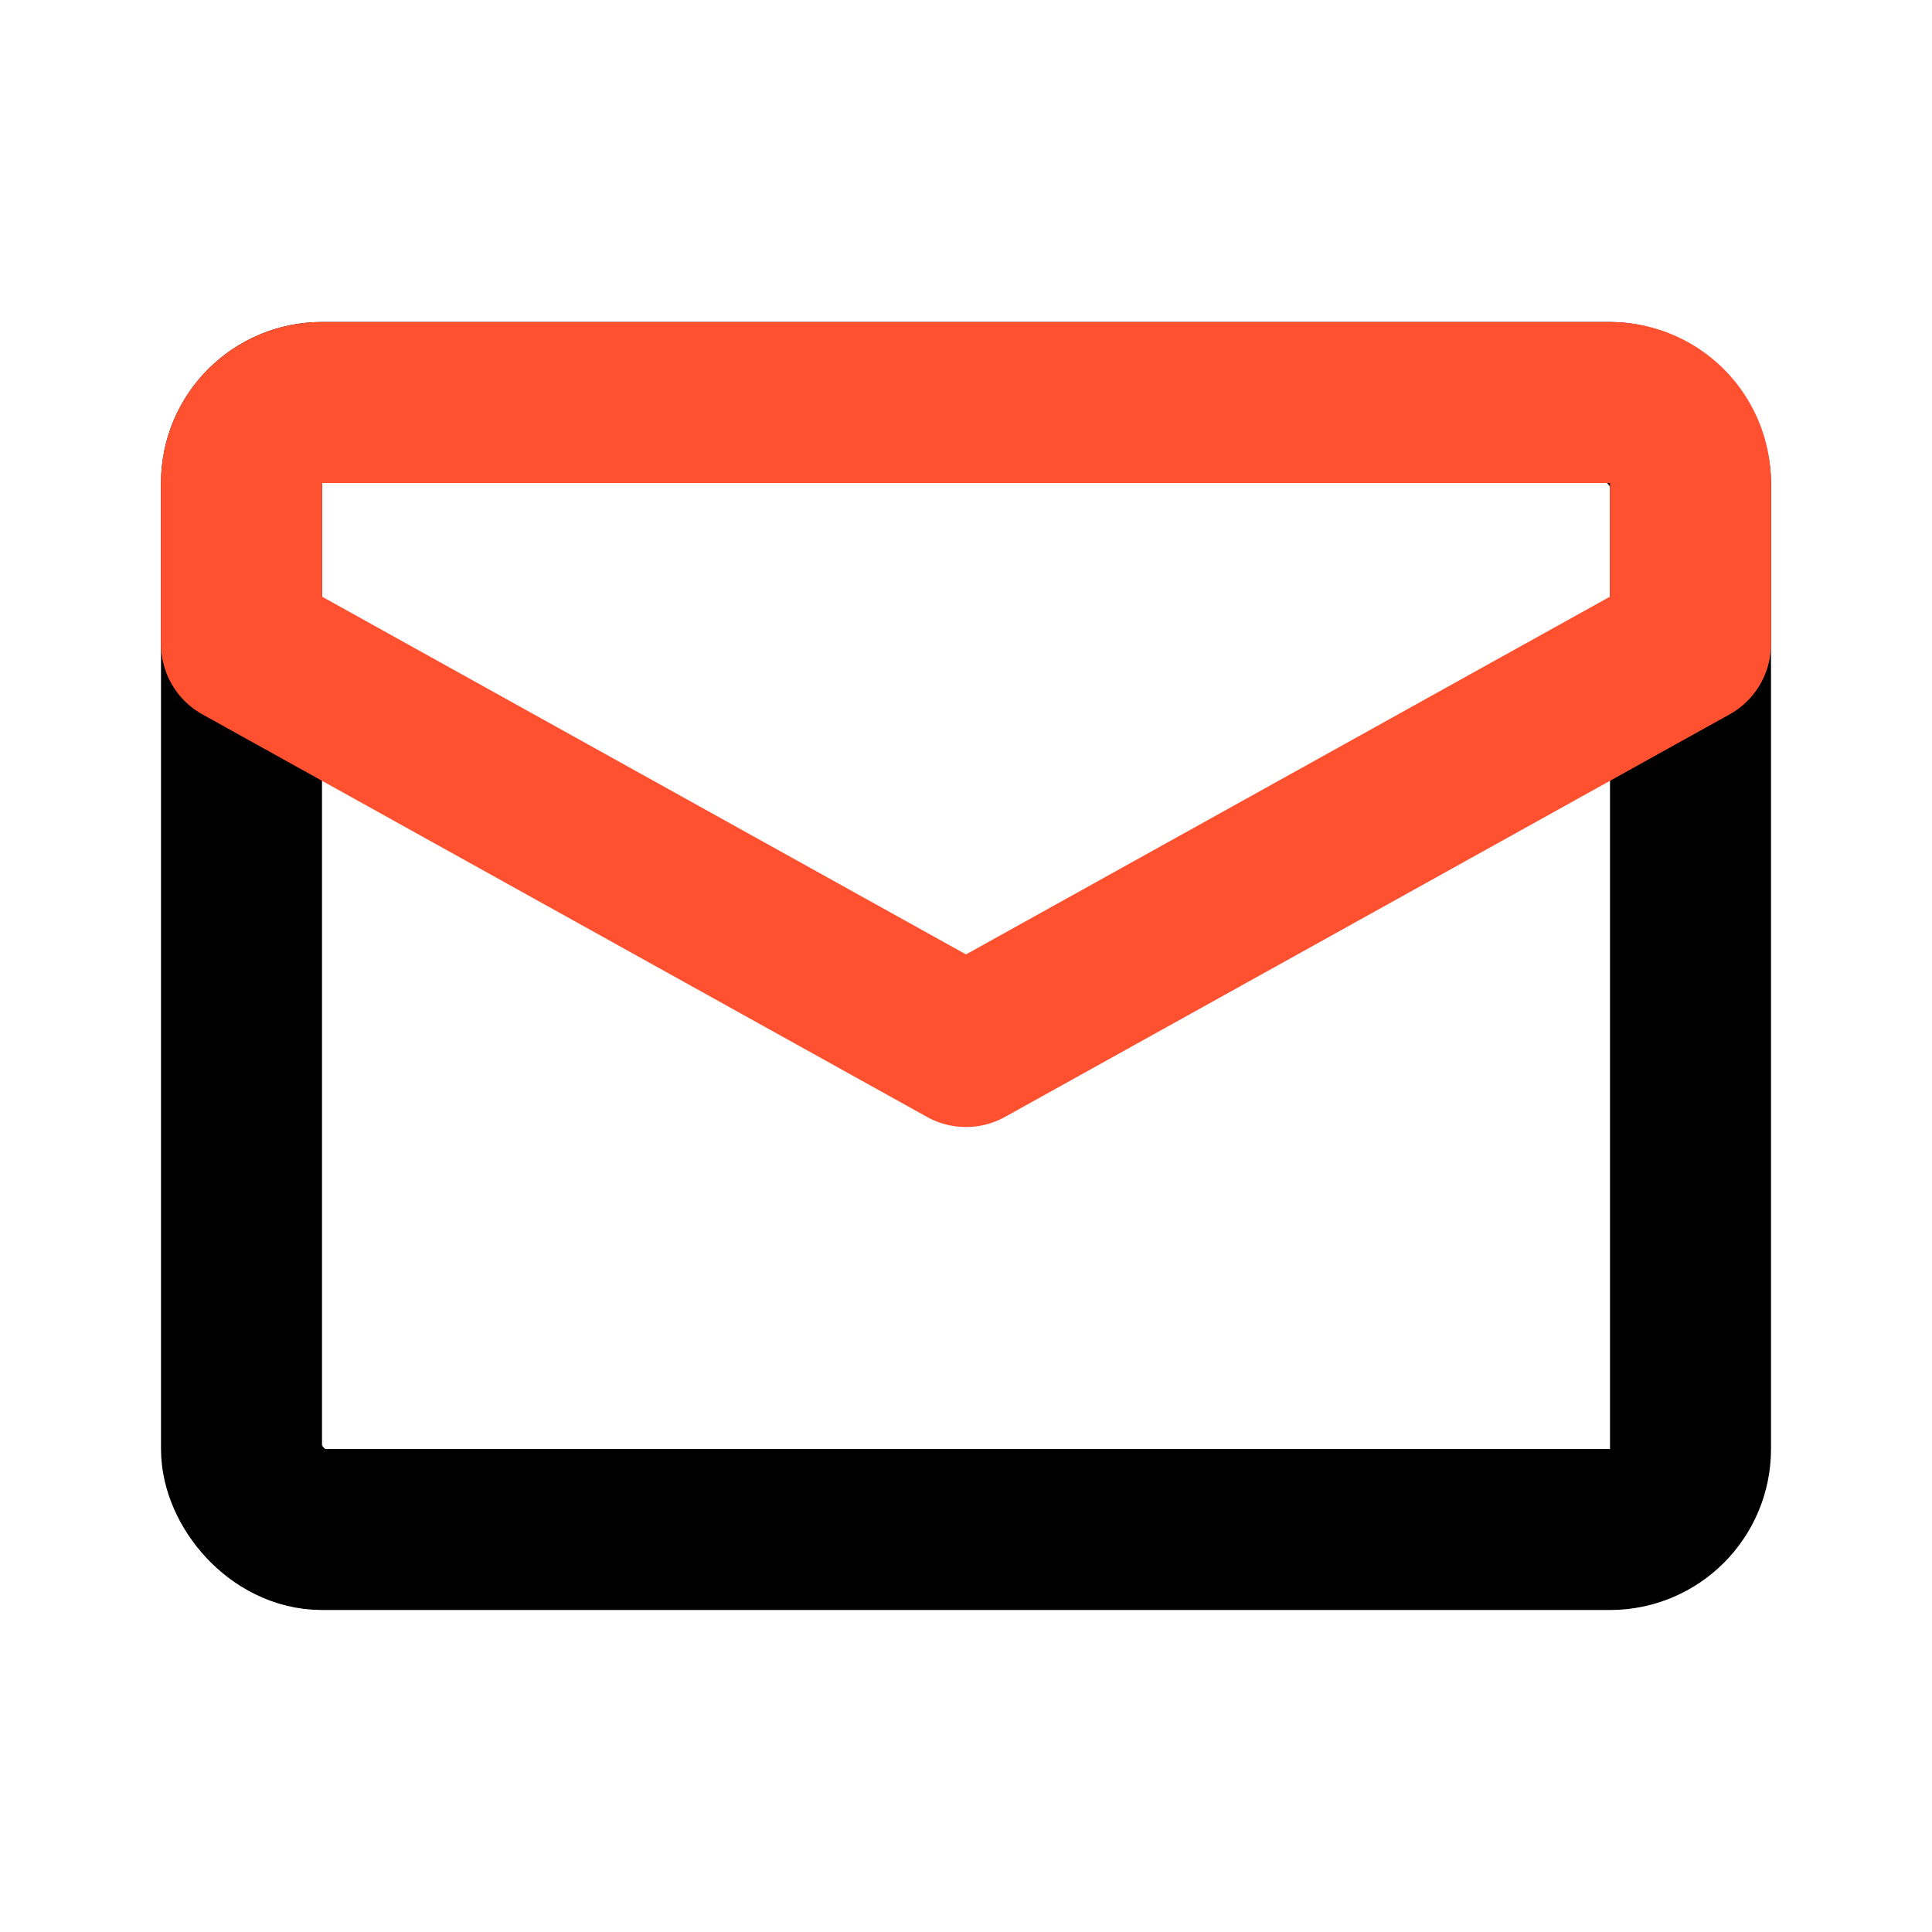 <?xml version="1.0" encoding="utf-8"?><!-- Uploaded to: SVG Repo, www.svgrepo.com, Generator: SVG Repo Mixer Tools -->
<svg fill="#000000" width="20px" height="20px" viewBox="0 0 24 24" id="mail" data-name="Line Color" xmlns="http://www.w3.org/2000/svg" class="icon line-color"><rect id="primary" x="3" y="5" width="18" height="14" rx="1" style="fill: none; stroke: rgb(0, 0, 0); stroke-linecap: round; stroke-linejoin: round; stroke-width: 2;"></rect><path id="secondary" d="M21,6V8l-9,5L3,8V6A1,1,0,0,1,4,5H20A1,1,0,0,1,21,6Z" style="fill: none; stroke: #ff512f; stroke-linecap: round; stroke-linejoin: round; stroke-width: 2;"></path></svg>